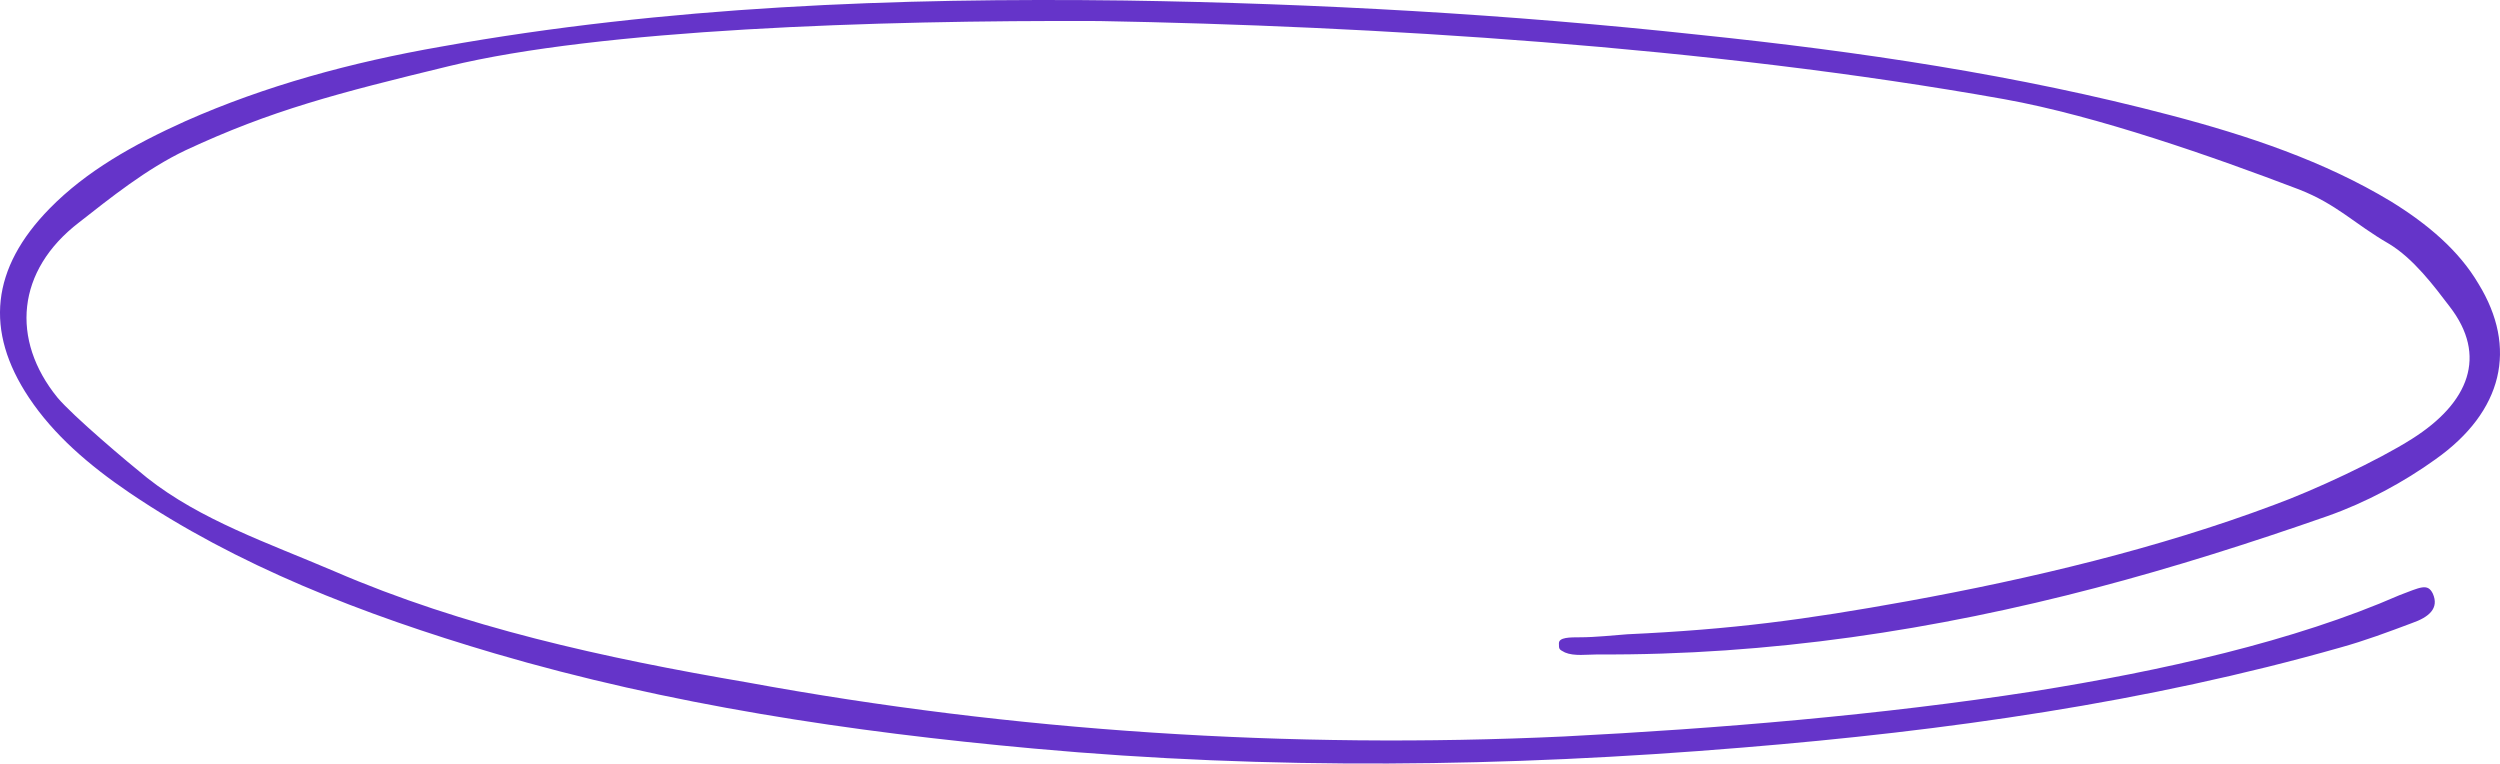 <svg width="406" height="124" viewBox="0 0 406 124" fill="none" xmlns="http://www.w3.org/2000/svg">
<path d="M178.5 3.417C222.584 4.213 277.389 7.513 325.5 16.11C340.548 18.817 359.557 25.502 373.333 30.756C379.48 33.144 382.376 36.359 387.887 39.543C391.914 41.932 395.29 46.452 397.833 49.795C403.98 57.756 401.027 65.385 391.702 71.276C386.191 74.778 375.82 79.627 369.25 82.016C350.599 89.021 329.885 93.976 309.75 97.638C293.007 100.663 281.417 102.212 264.25 103.008C262.131 103.167 259 103.496 256.667 103.496C254.917 103.496 253.167 103.496 253.167 104.472C253.167 105.449 253.167 105.449 254.151 105.963C255.634 106.6 257.754 106.282 259.449 106.282C287.426 106.441 314.342 102.301 340.411 95.455C353.128 92.111 365.633 88.131 377.925 83.832C384.284 81.603 390.43 78.259 395.517 74.597C406.538 66.796 408.869 56.447 402.511 46.098C399.332 40.684 394.245 36.386 388.311 32.724C377.501 26.196 365.209 22.056 352.492 18.712C327.695 12.185 302.05 8.363 275.981 5.657C245.037 2.313 214.094 0.562 182.726 0.084C145.424 -0.394 108.122 1.039 71.668 7.567C57.044 10.115 43.056 13.936 30.127 19.668C21.65 23.489 14.02 27.788 8.085 33.838C-1.452 43.55 -2.512 53.74 4.694 64.567C8.721 70.617 14.444 75.553 21.014 80.011C38.393 91.793 58.74 99.754 80.358 106.122C108.546 114.402 138.006 118.86 167.89 121.566C206.252 125.069 244.613 124.591 282.975 121.407C316.038 118.7 348.677 114.083 380.045 105.167C384.072 104.052 387.887 102.62 391.702 101.187C394.457 100.231 396.152 98.798 395.093 96.41C394.245 94.659 393.058 95.388 389.667 96.661C372.568 104.145 351.149 108.94 330.167 112.283C305.581 116.105 278.948 118.333 253.939 119.606C209.431 121.676 164.57 118.78 121.333 110.819C98.02 106.838 75.232 101.831 54.25 92.756C43.441 88.139 32.606 84.468 23.917 77.622C20.738 75.075 11.877 67.592 9.333 64.567C1.703 55.173 2.66 43.928 12.833 36.126C17.92 32.146 23.769 27.435 30.127 24.409C44.116 17.882 54.833 15.134 72.917 10.74C97.417 4.787 141.834 3.258 178.5 3.417Z" fill="#6534C9"/>
</svg>
